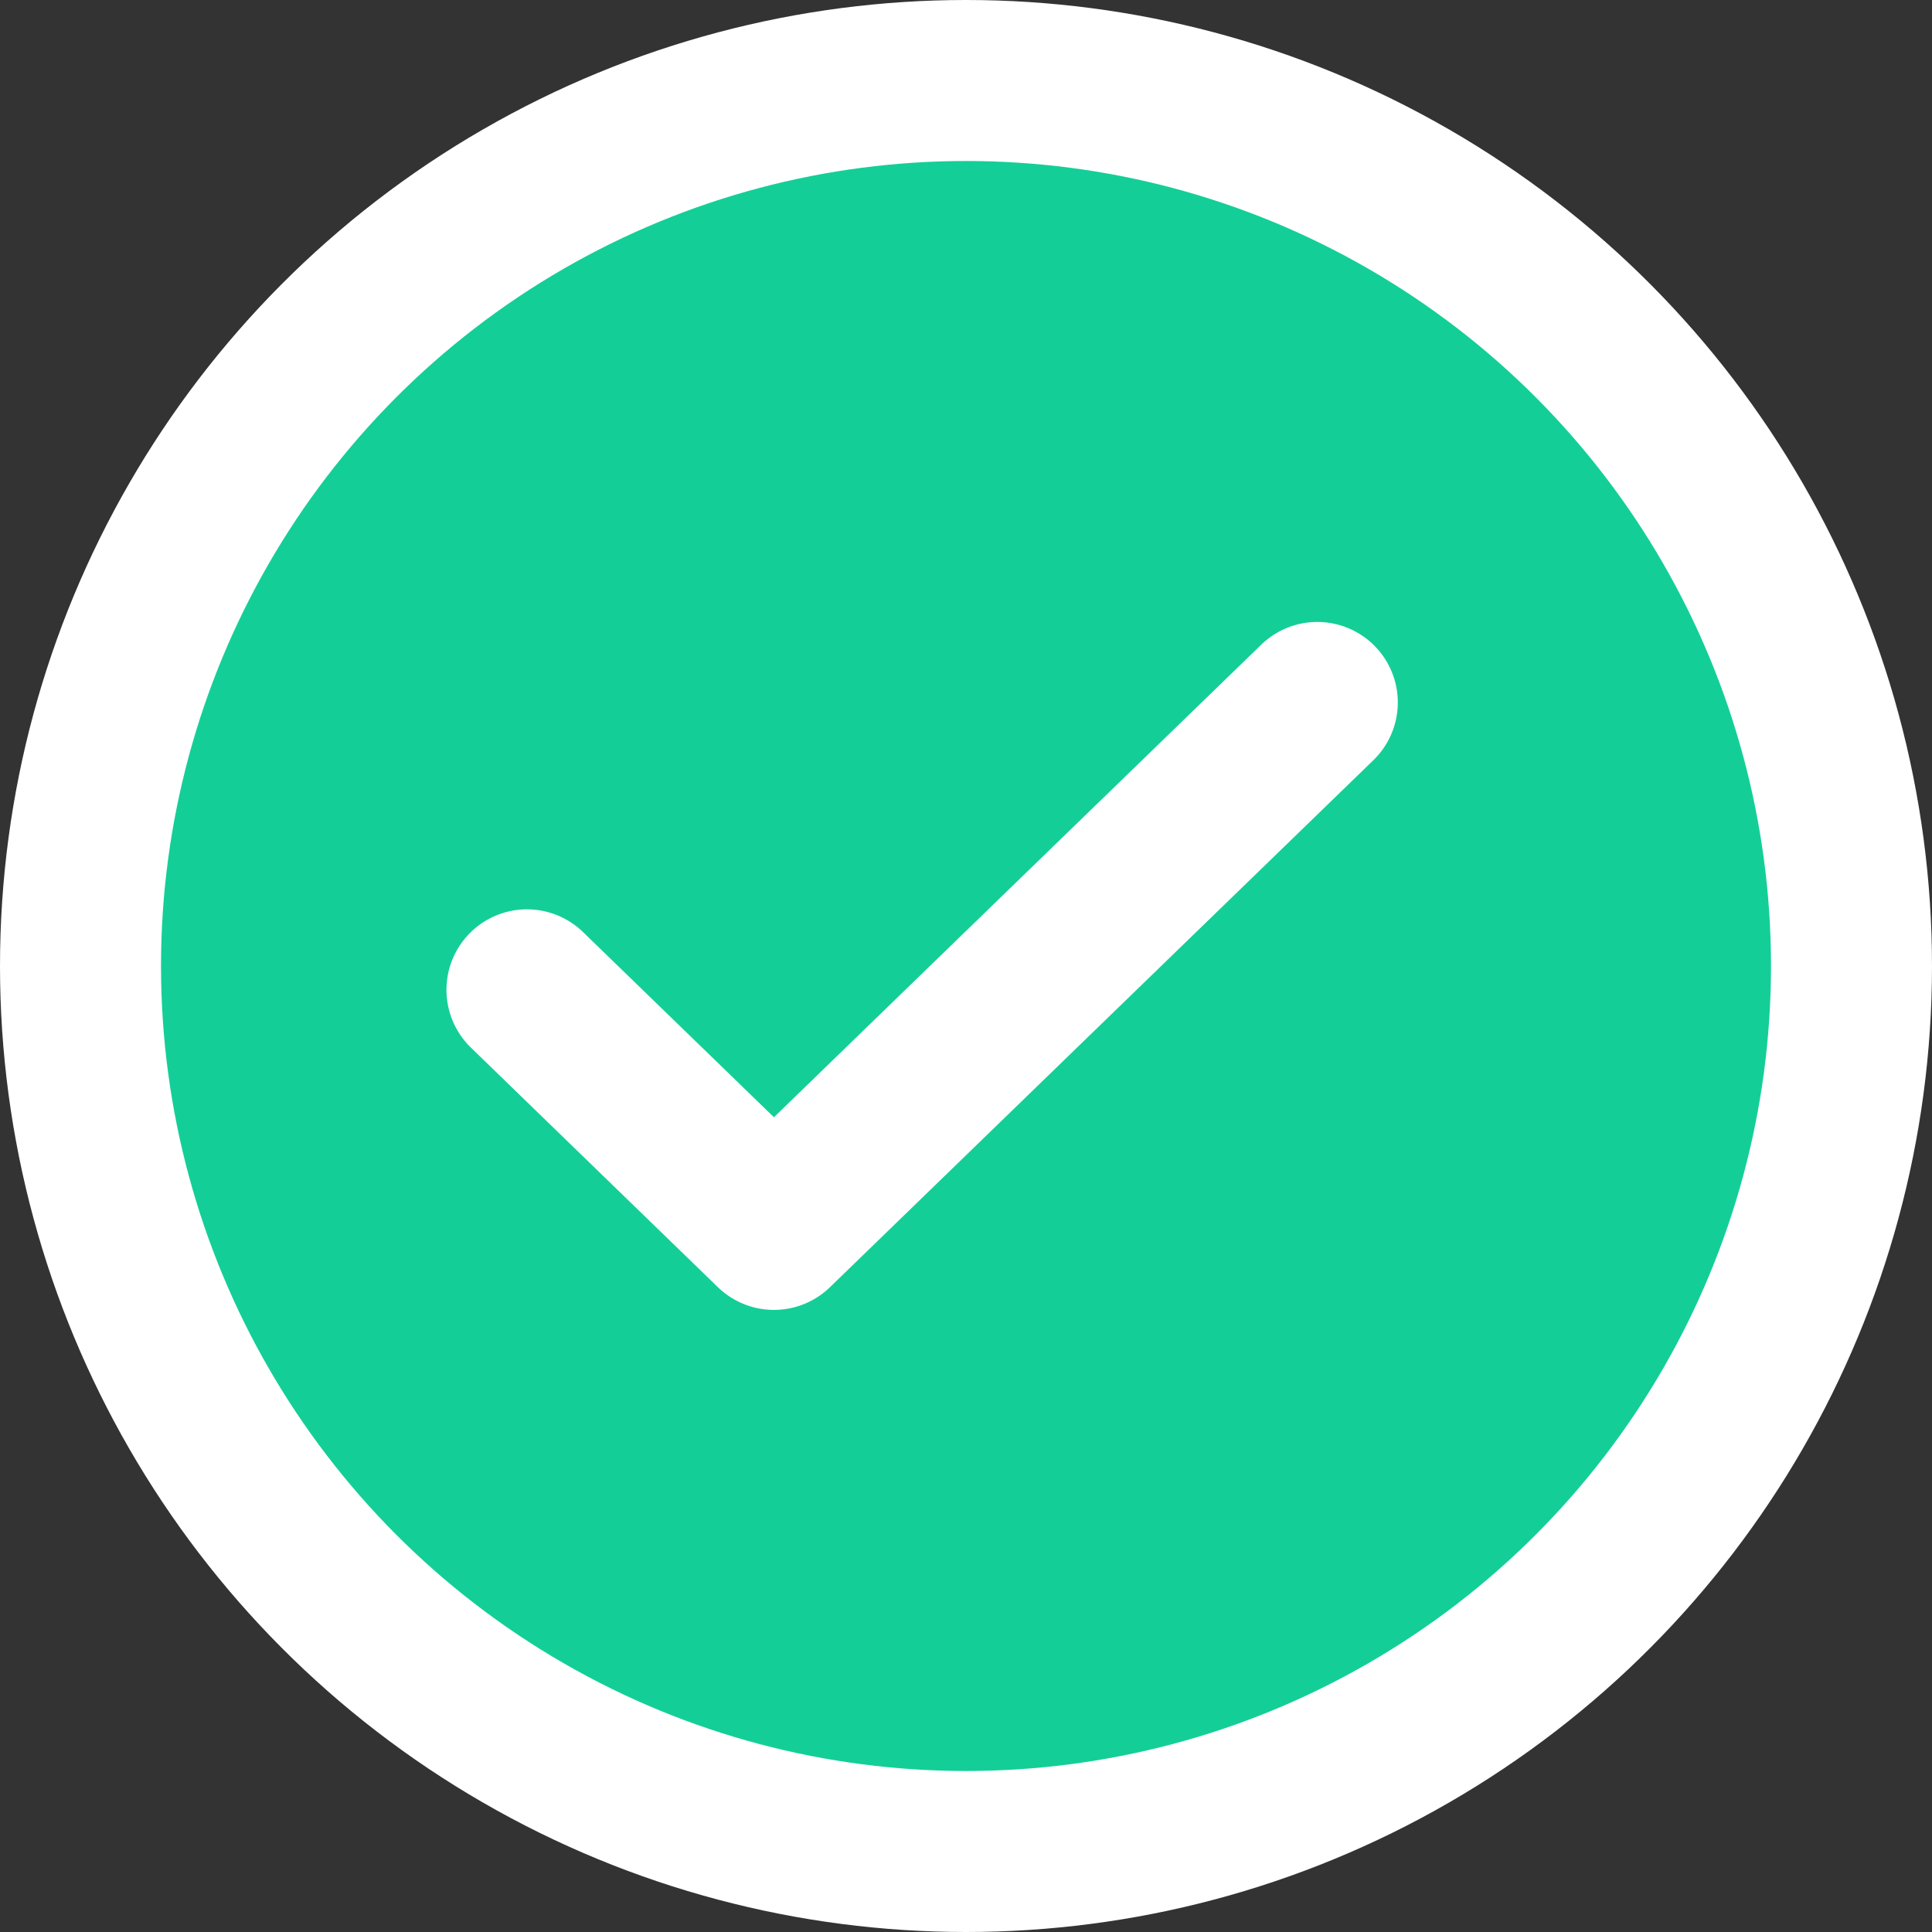 <svg width="12" height="12" viewBox="0 0 12 12" fill="none" xmlns="http://www.w3.org/2000/svg">
<rect x="0" y="0" width="12" height="12" fill="#333333" stroke="none"/>
<circle cx="6" cy="6" r="5.5" fill="#13CF97" stroke="white"/>
<path d="M8.182 4.363L4.807 7.636L3.273 6.148" stroke="white" stroke-linecap="round" stroke-linejoin="round"/>
</svg>
